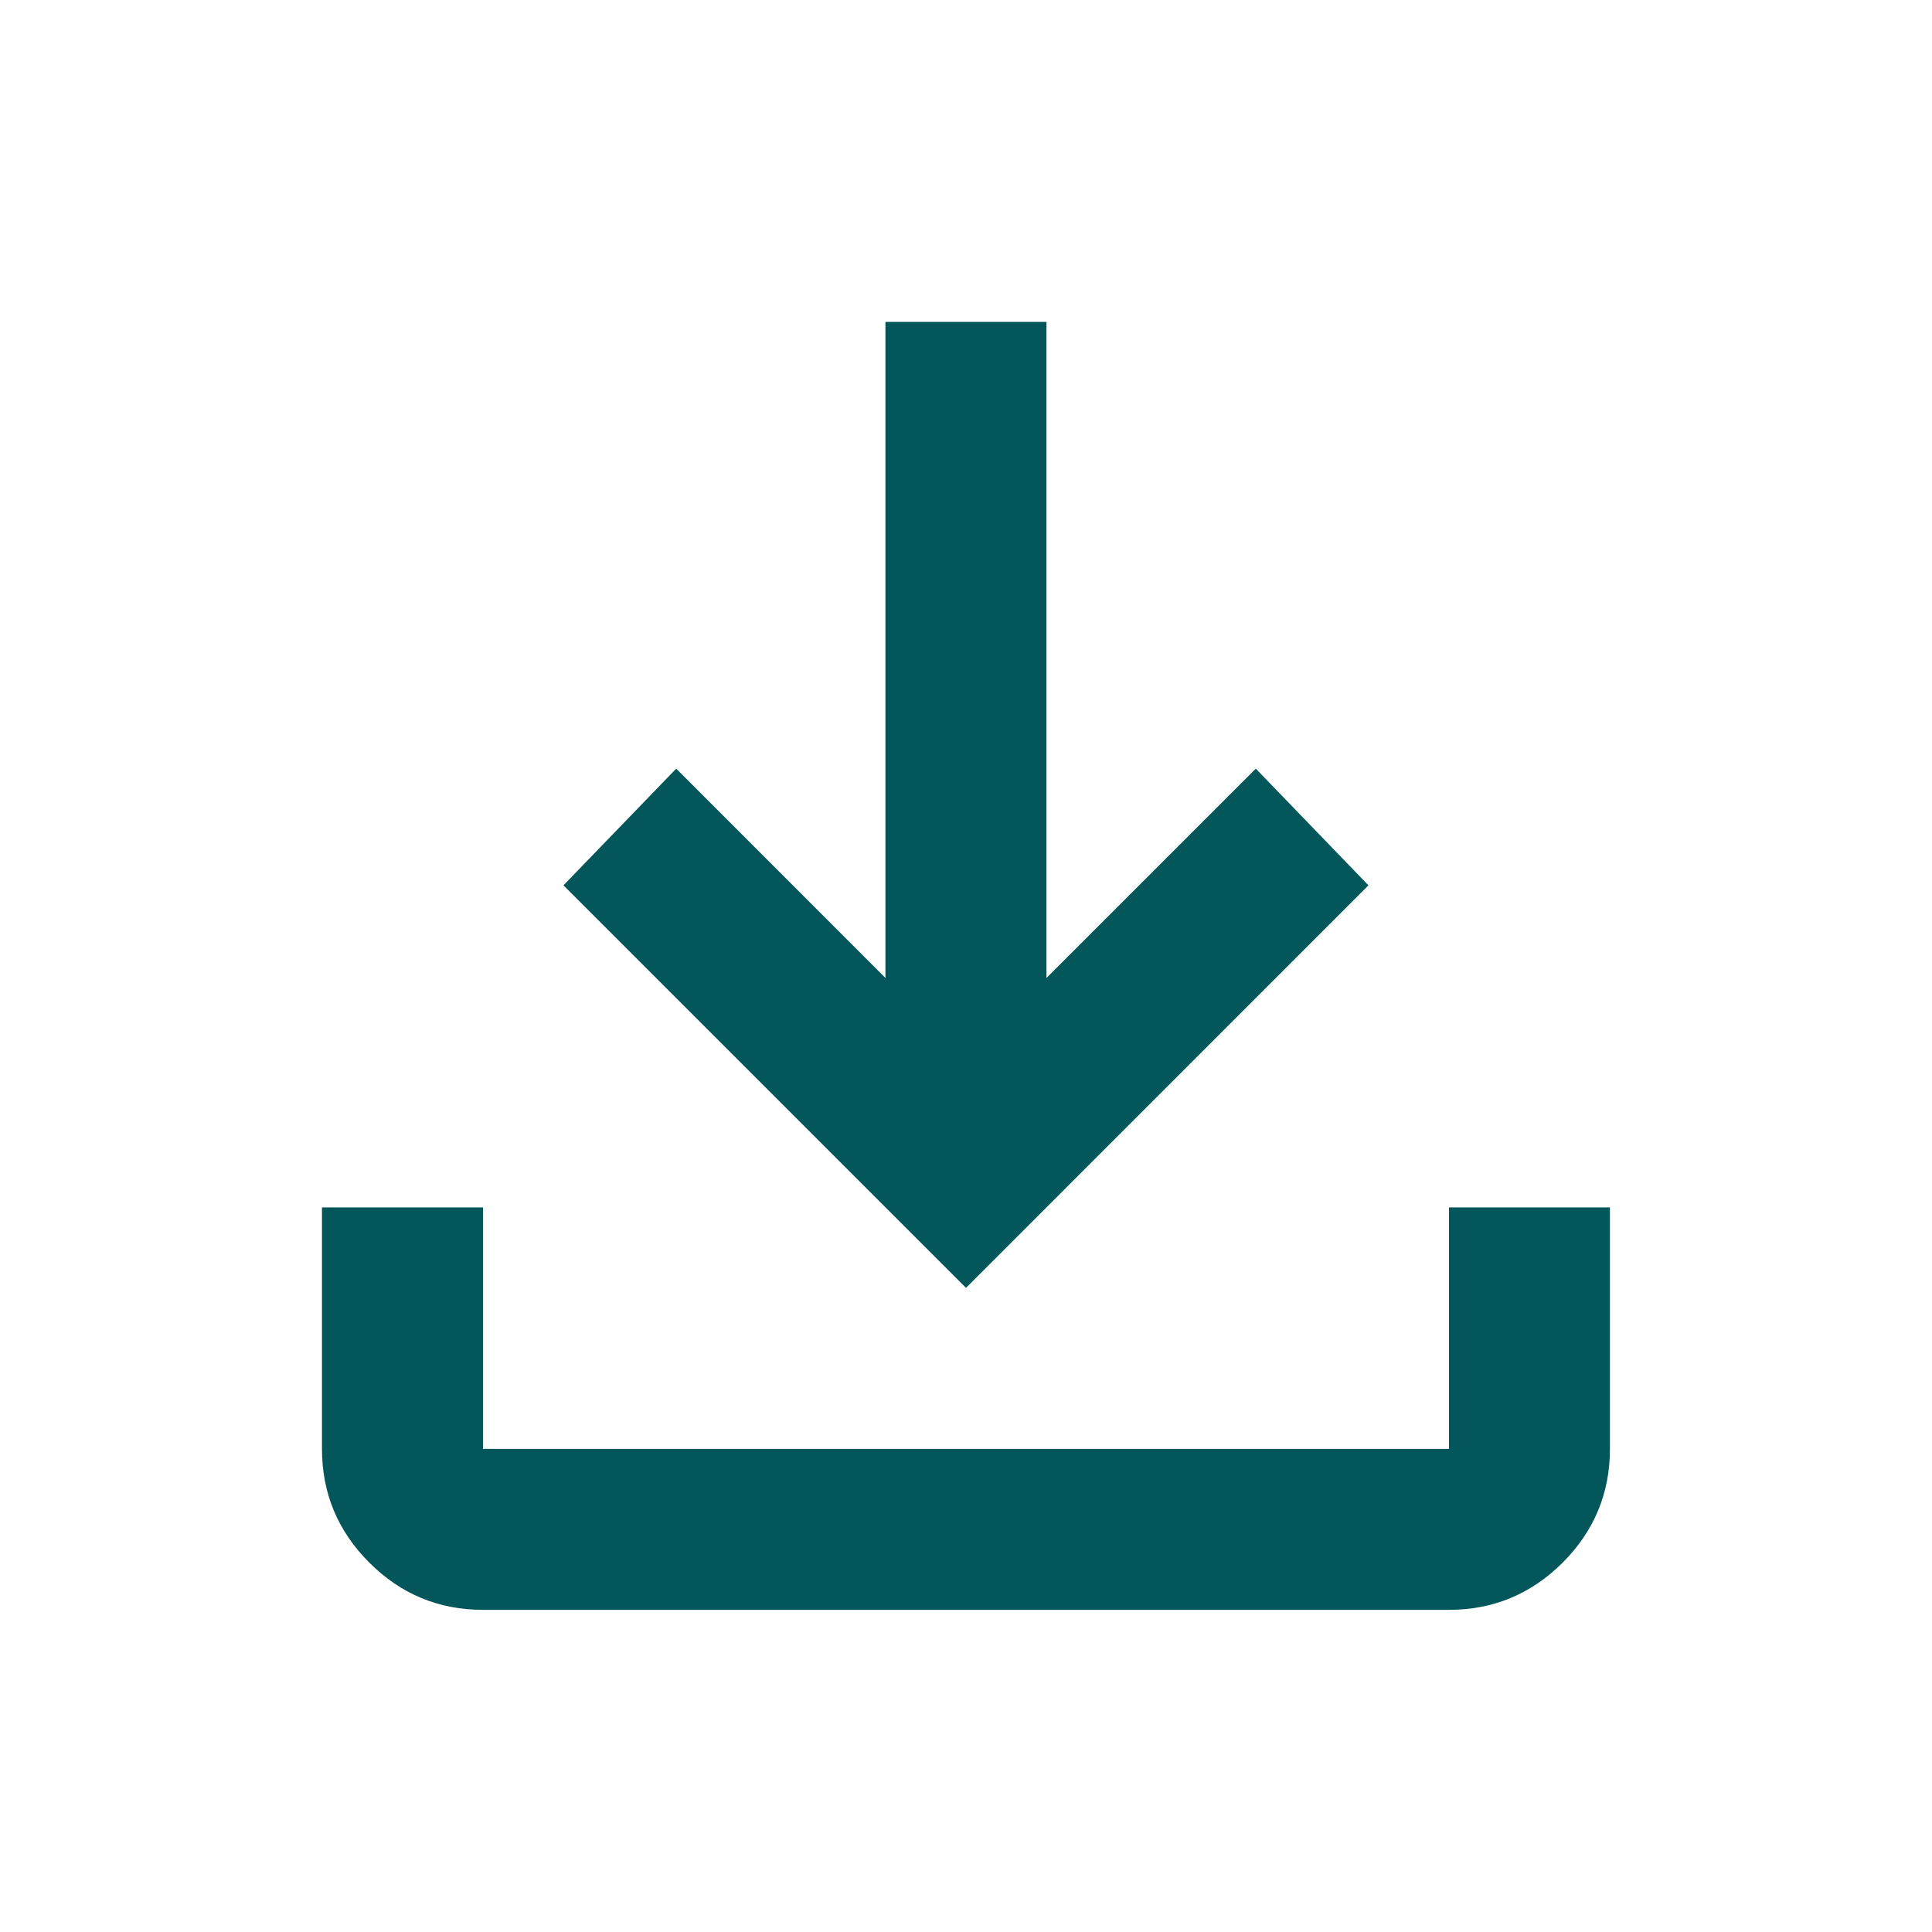 <svg width="20" height="20" viewBox="0 0 20 20" fill="none" xmlns="http://www.w3.org/2000/svg">
<g id="download">
<mask id="mask0_782_10206" style="mask-type:alpha" maskUnits="userSpaceOnUse" x="0" y="0" width="20" height="20">
<rect id="Bounding box" width="20" height="20" fill="#D9D9D9"/>
</mask>
<g mask="url(#mask0_782_10206)">
<path id="download_2" d="M5 16.665C4.541 16.665 4.149 16.502 3.823 16.176C3.496 15.849 3.333 15.457 3.333 14.999V12.499H5V14.999H15V12.499H16.666V14.999C16.666 15.457 16.503 15.849 16.177 16.176C15.85 16.502 15.458 16.665 15 16.665H5ZM10 13.332L5.833 9.165L7 7.957L9.166 10.124V3.332H10.833V10.124L13 7.957L14.166 9.165L10 13.332Z" fill="#03565A"/>
</g>
</g>
</svg>
